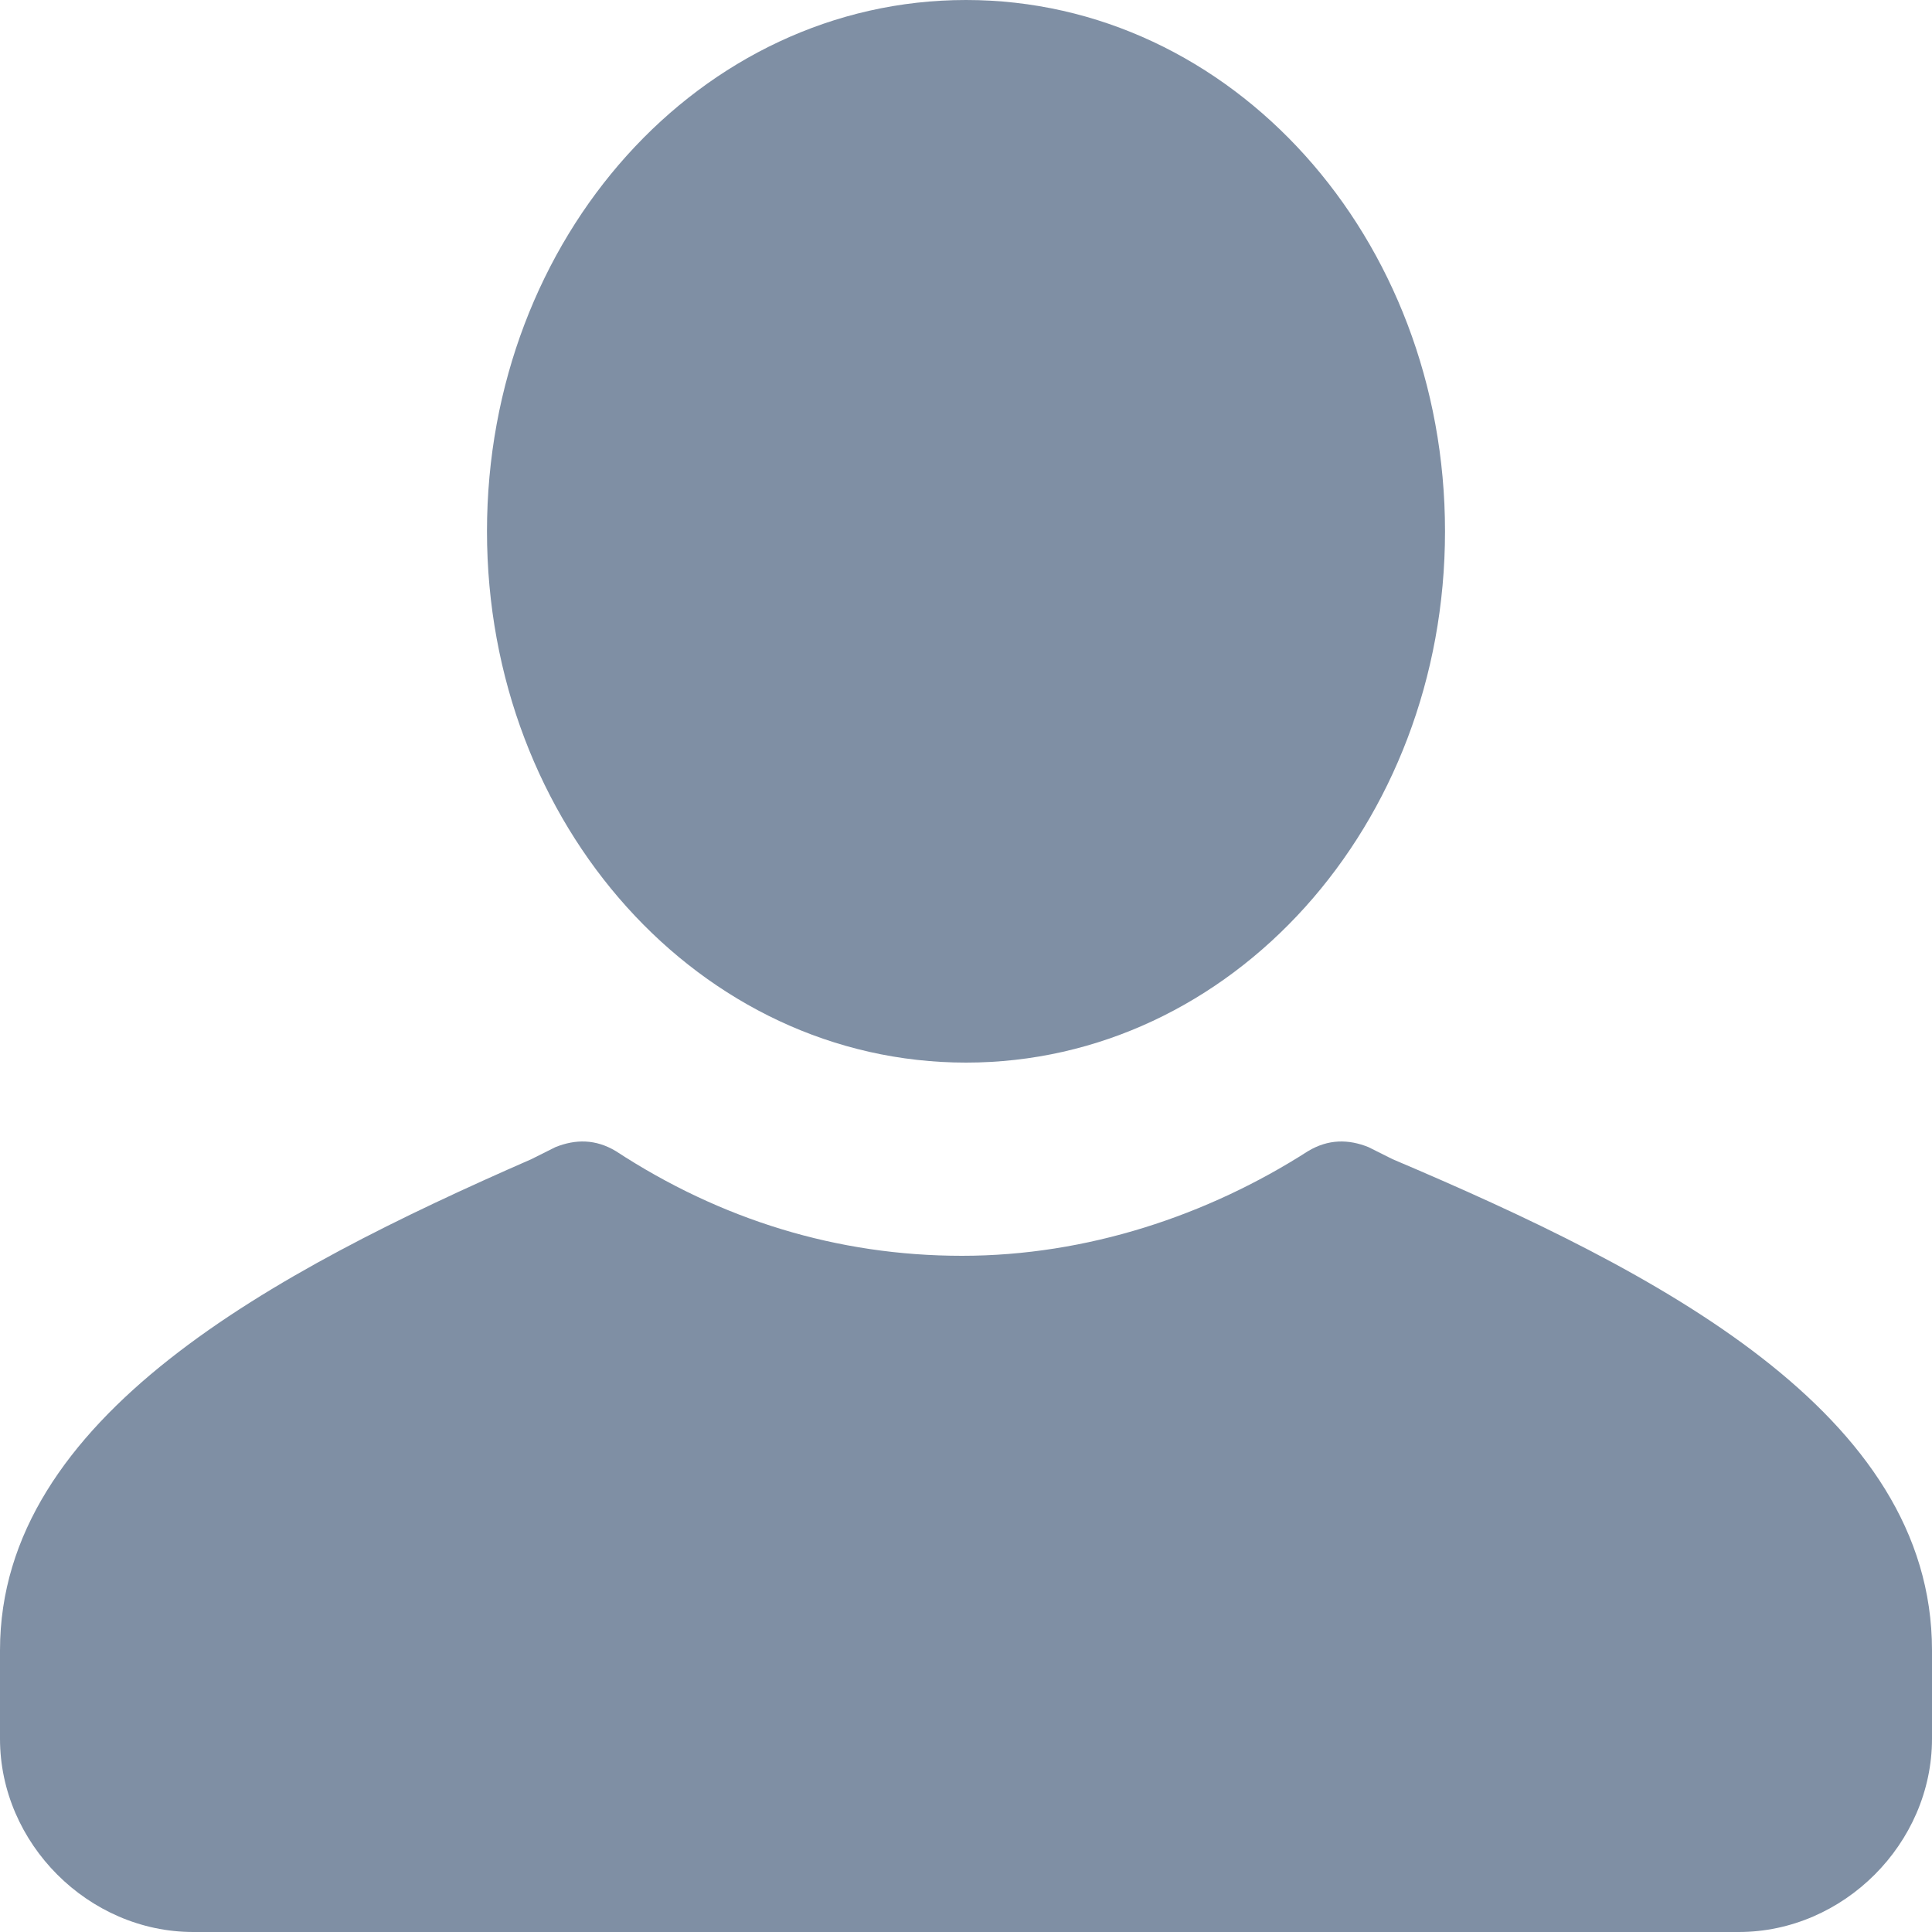 ﻿<?xml version="1.0" encoding="utf-8"?>
<svg version="1.1" xmlns:xlink="http://www.w3.org/1999/xlink" width="16px" height="16px" xmlns="http://www.w3.org/2000/svg">
  <g transform="matrix(1 0 0 1 -151 -11 )">
    <path d="M 11.533 9.6  C 13.733 10.533  16 11.7  16 13.667  C 16 13.667  16 14.4  16 14.4  C 16 15.267  15.267 16  14.4 16  C 14.4 16  1.6 16  1.6 16  C 0.733 16  0 15.267  0 14.4  C 0 14.4  0 13.667  0 13.667  C 0 11.733  2.267 10.533  4.4 9.6  C 4.4 9.6  4.6 9.5  4.6 9.5  C 4.767 9.433  4.933 9.433  5.1 9.533  C 5.967 10.1  6.933 10.4  7.967 10.4  C 9 10.4  10 10.067  10.833 9.533  C 11 9.433  11.167 9.433  11.333 9.5  C 11.333 9.5  11.533 9.6  11.533 9.6  Z M 8 8.8  C 5.8 8.8  4.033 6.833  4.033 4.4  C 4.033 1.967  5.8 0  8 0  C 10.2 0  11.967 1.967  11.967 4.4  C 11.967 6.833  10.2 8.8  8 8.8  Z " fill-rule="nonzero" fill="#7f8fa4" stroke="none" transform="matrix(1 0 0 1 151 11 )" />
  </g>
</svg>